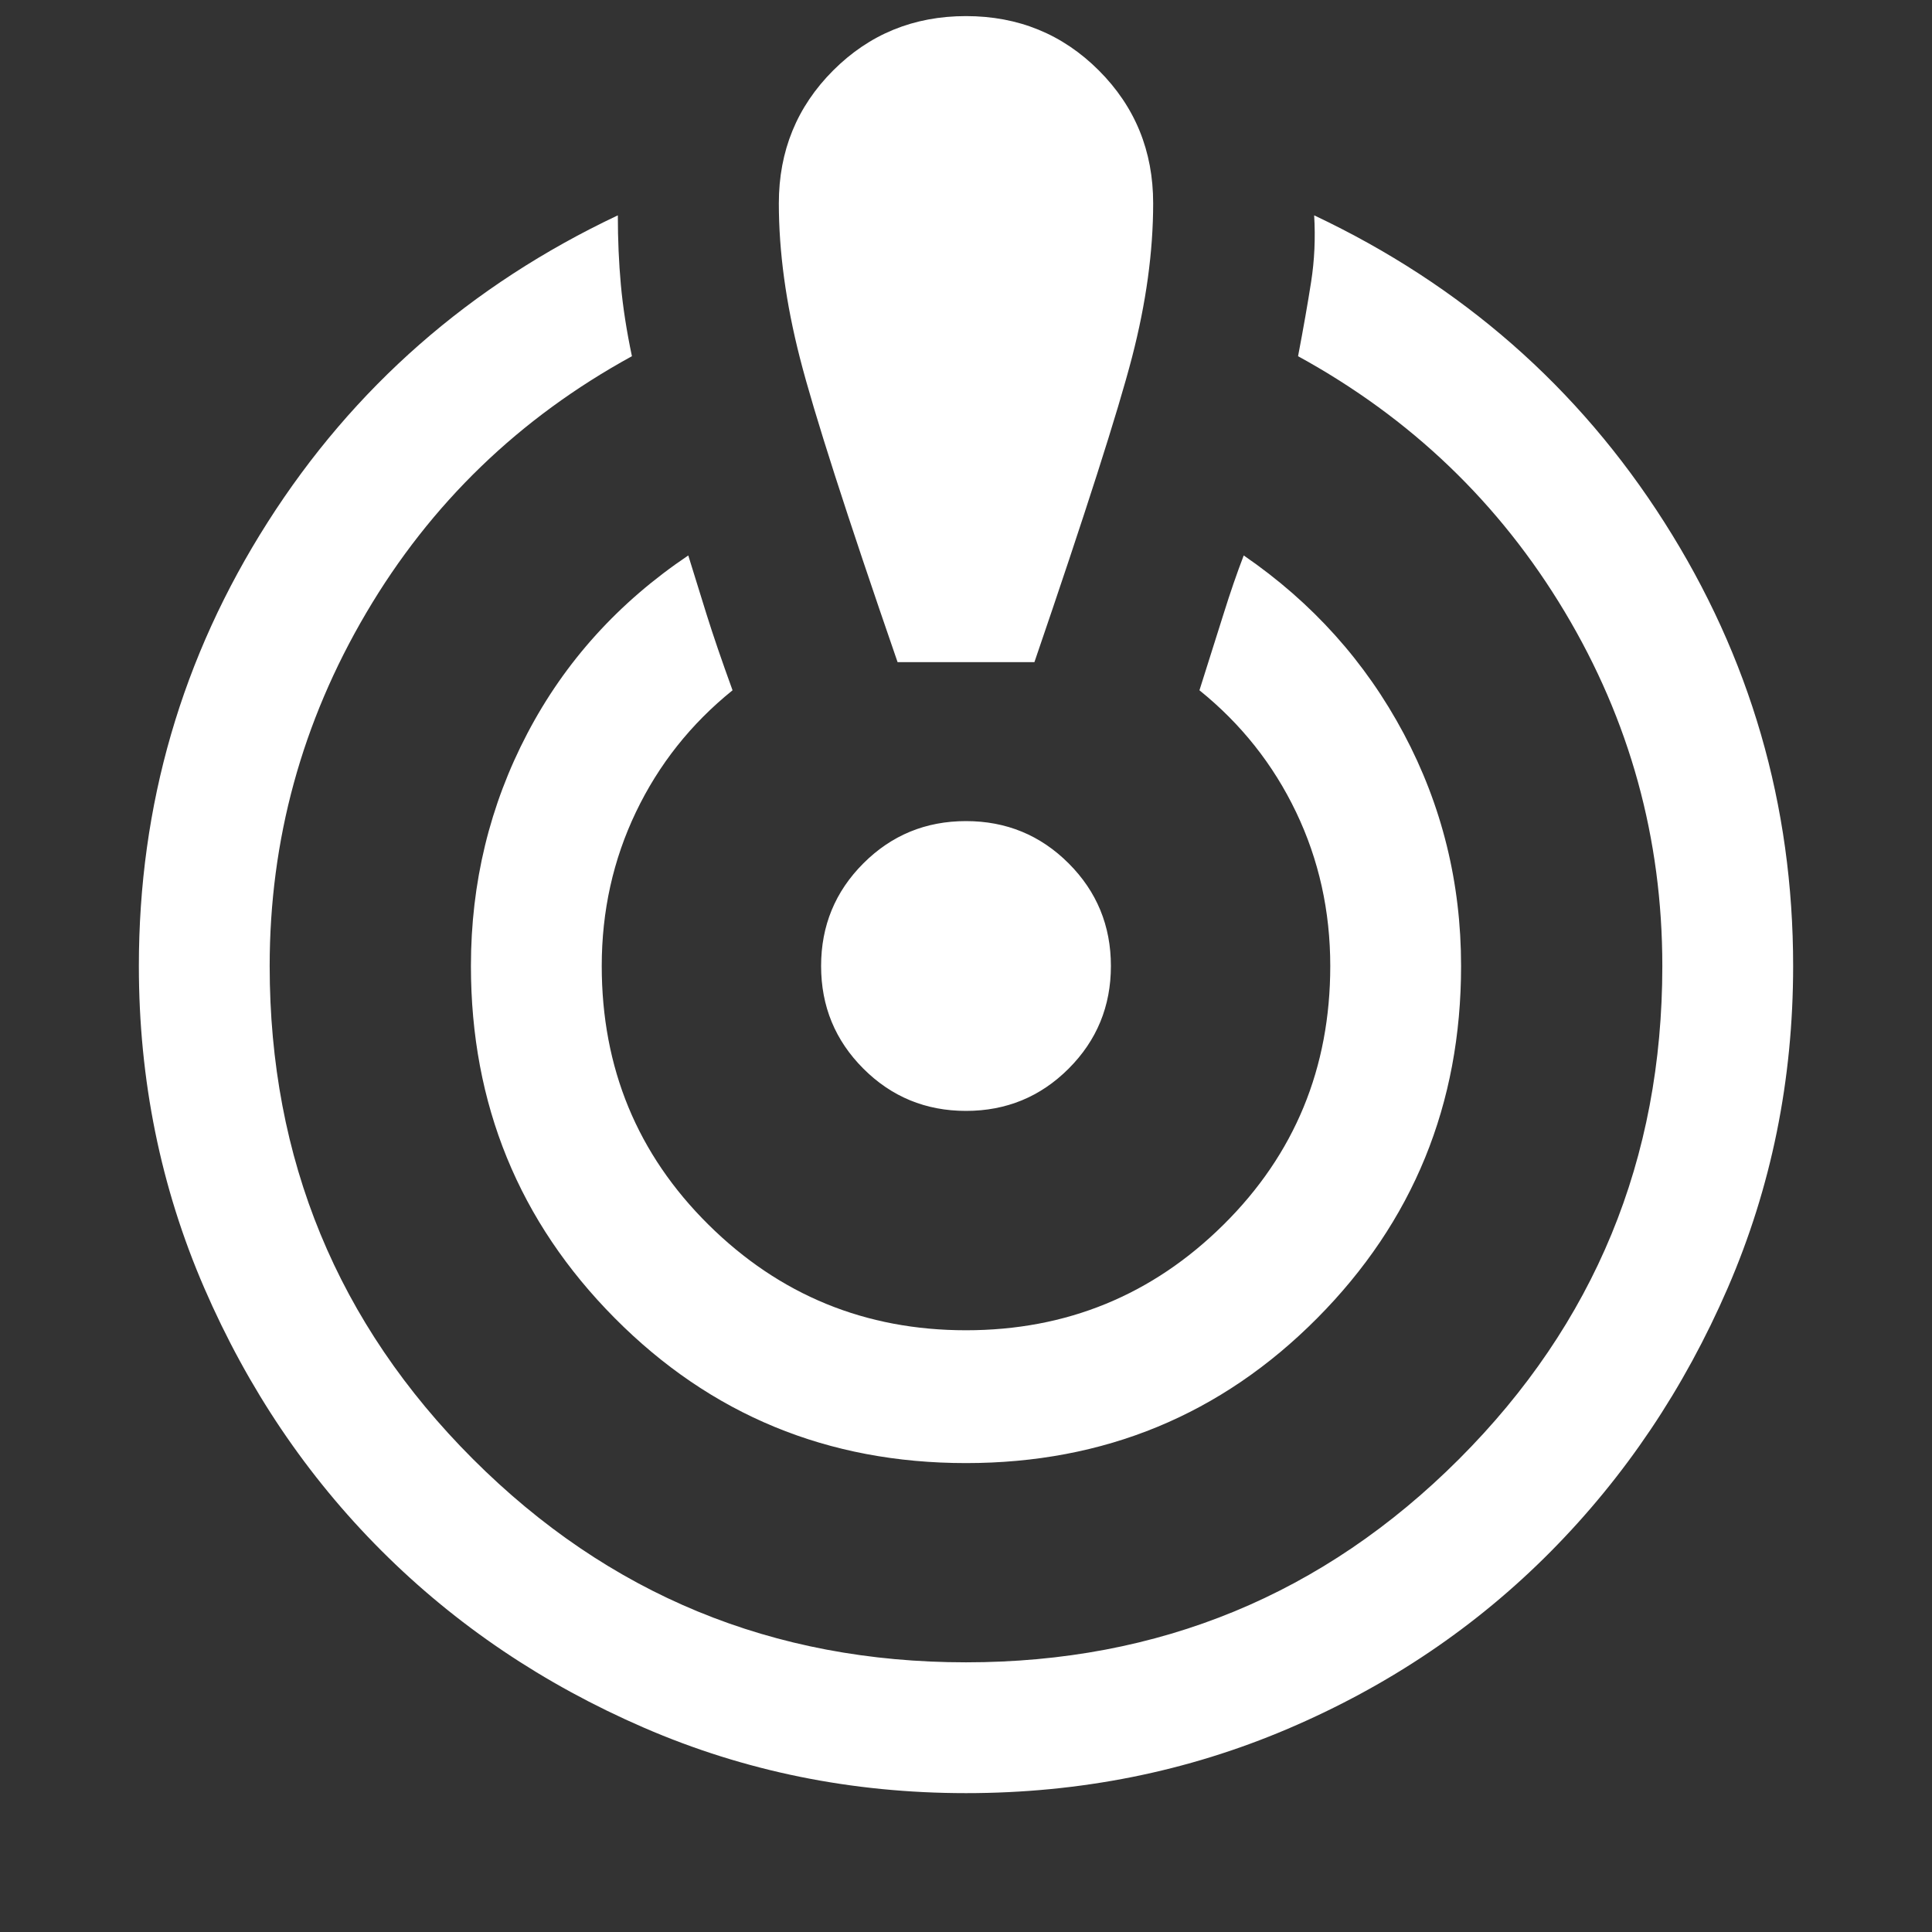 <svg xmlns="http://www.w3.org/2000/svg" height="48" width="48"><rect width="100%" height="100%" fill="#333333" stroke="none"/><path fill="#FFFFFF" d="M24 44.55Q19.75 44.55 16 42.925Q12.25 41.3 9.475 38.525Q6.7 35.75 5.075 32Q3.45 28.25 3.45 24Q3.45 18 6.65 12.975Q9.85 7.95 15.35 5.35Q15.35 6.25 15.425 7.075Q15.5 7.9 15.7 8.85Q11.5 11.15 9.1 15.225Q6.7 19.3 6.7 24Q6.7 31.2 11.75 36.25Q16.8 41.3 24 41.3Q31.2 41.3 36.25 36.25Q41.3 31.2 41.3 24Q41.3 19.25 38.875 15.2Q36.45 11.15 32.25 8.85Q32.45 7.8 32.575 7Q32.7 6.2 32.65 5.35Q38.15 7.95 41.35 12.975Q44.55 18 44.55 24Q44.55 28.25 42.925 32Q41.3 35.75 38.525 38.55Q35.75 41.35 32 42.95Q28.25 44.55 24 44.55ZM24 36.35Q18.85 36.35 15.275 32.75Q11.7 29.15 11.7 24Q11.7 20.9 13.1 18.225Q14.5 15.55 17.1 13.8Q17.3 14.45 17.55 15.25Q17.8 16.05 18.2 17.15Q16.65 18.4 15.8 20.175Q14.95 21.95 14.95 24Q14.95 27.8 17.6 30.425Q20.25 33.05 24 33.05Q27.75 33.05 30.4 30.425Q33.05 27.8 33.05 24Q33.05 21.95 32.2 20.175Q31.35 18.4 29.8 17.15Q30.15 16.05 30.4 15.25Q30.65 14.45 30.9 13.8Q33.45 15.55 34.875 18.225Q36.3 20.9 36.3 24Q36.3 29.15 32.725 32.75Q29.15 36.35 24 36.35ZM22.3 16.45Q20.4 10.95 19.875 8.9Q19.35 6.85 19.35 5.05Q19.35 3.1 20.7 1.75Q22.05 0.4 24 0.4Q25.95 0.4 27.3 1.75Q28.65 3.1 28.65 5.05Q28.65 6.85 28.125 8.875Q27.6 10.9 25.7 16.45ZM24 27.6Q22.5 27.6 21.45 26.55Q20.4 25.5 20.4 24Q20.4 22.5 21.45 21.45Q22.5 20.4 24 20.4Q25.5 20.4 26.55 21.45Q27.6 22.5 27.6 24Q27.6 25.5 26.55 26.55Q25.5 27.6 24 27.6Z"/></svg>